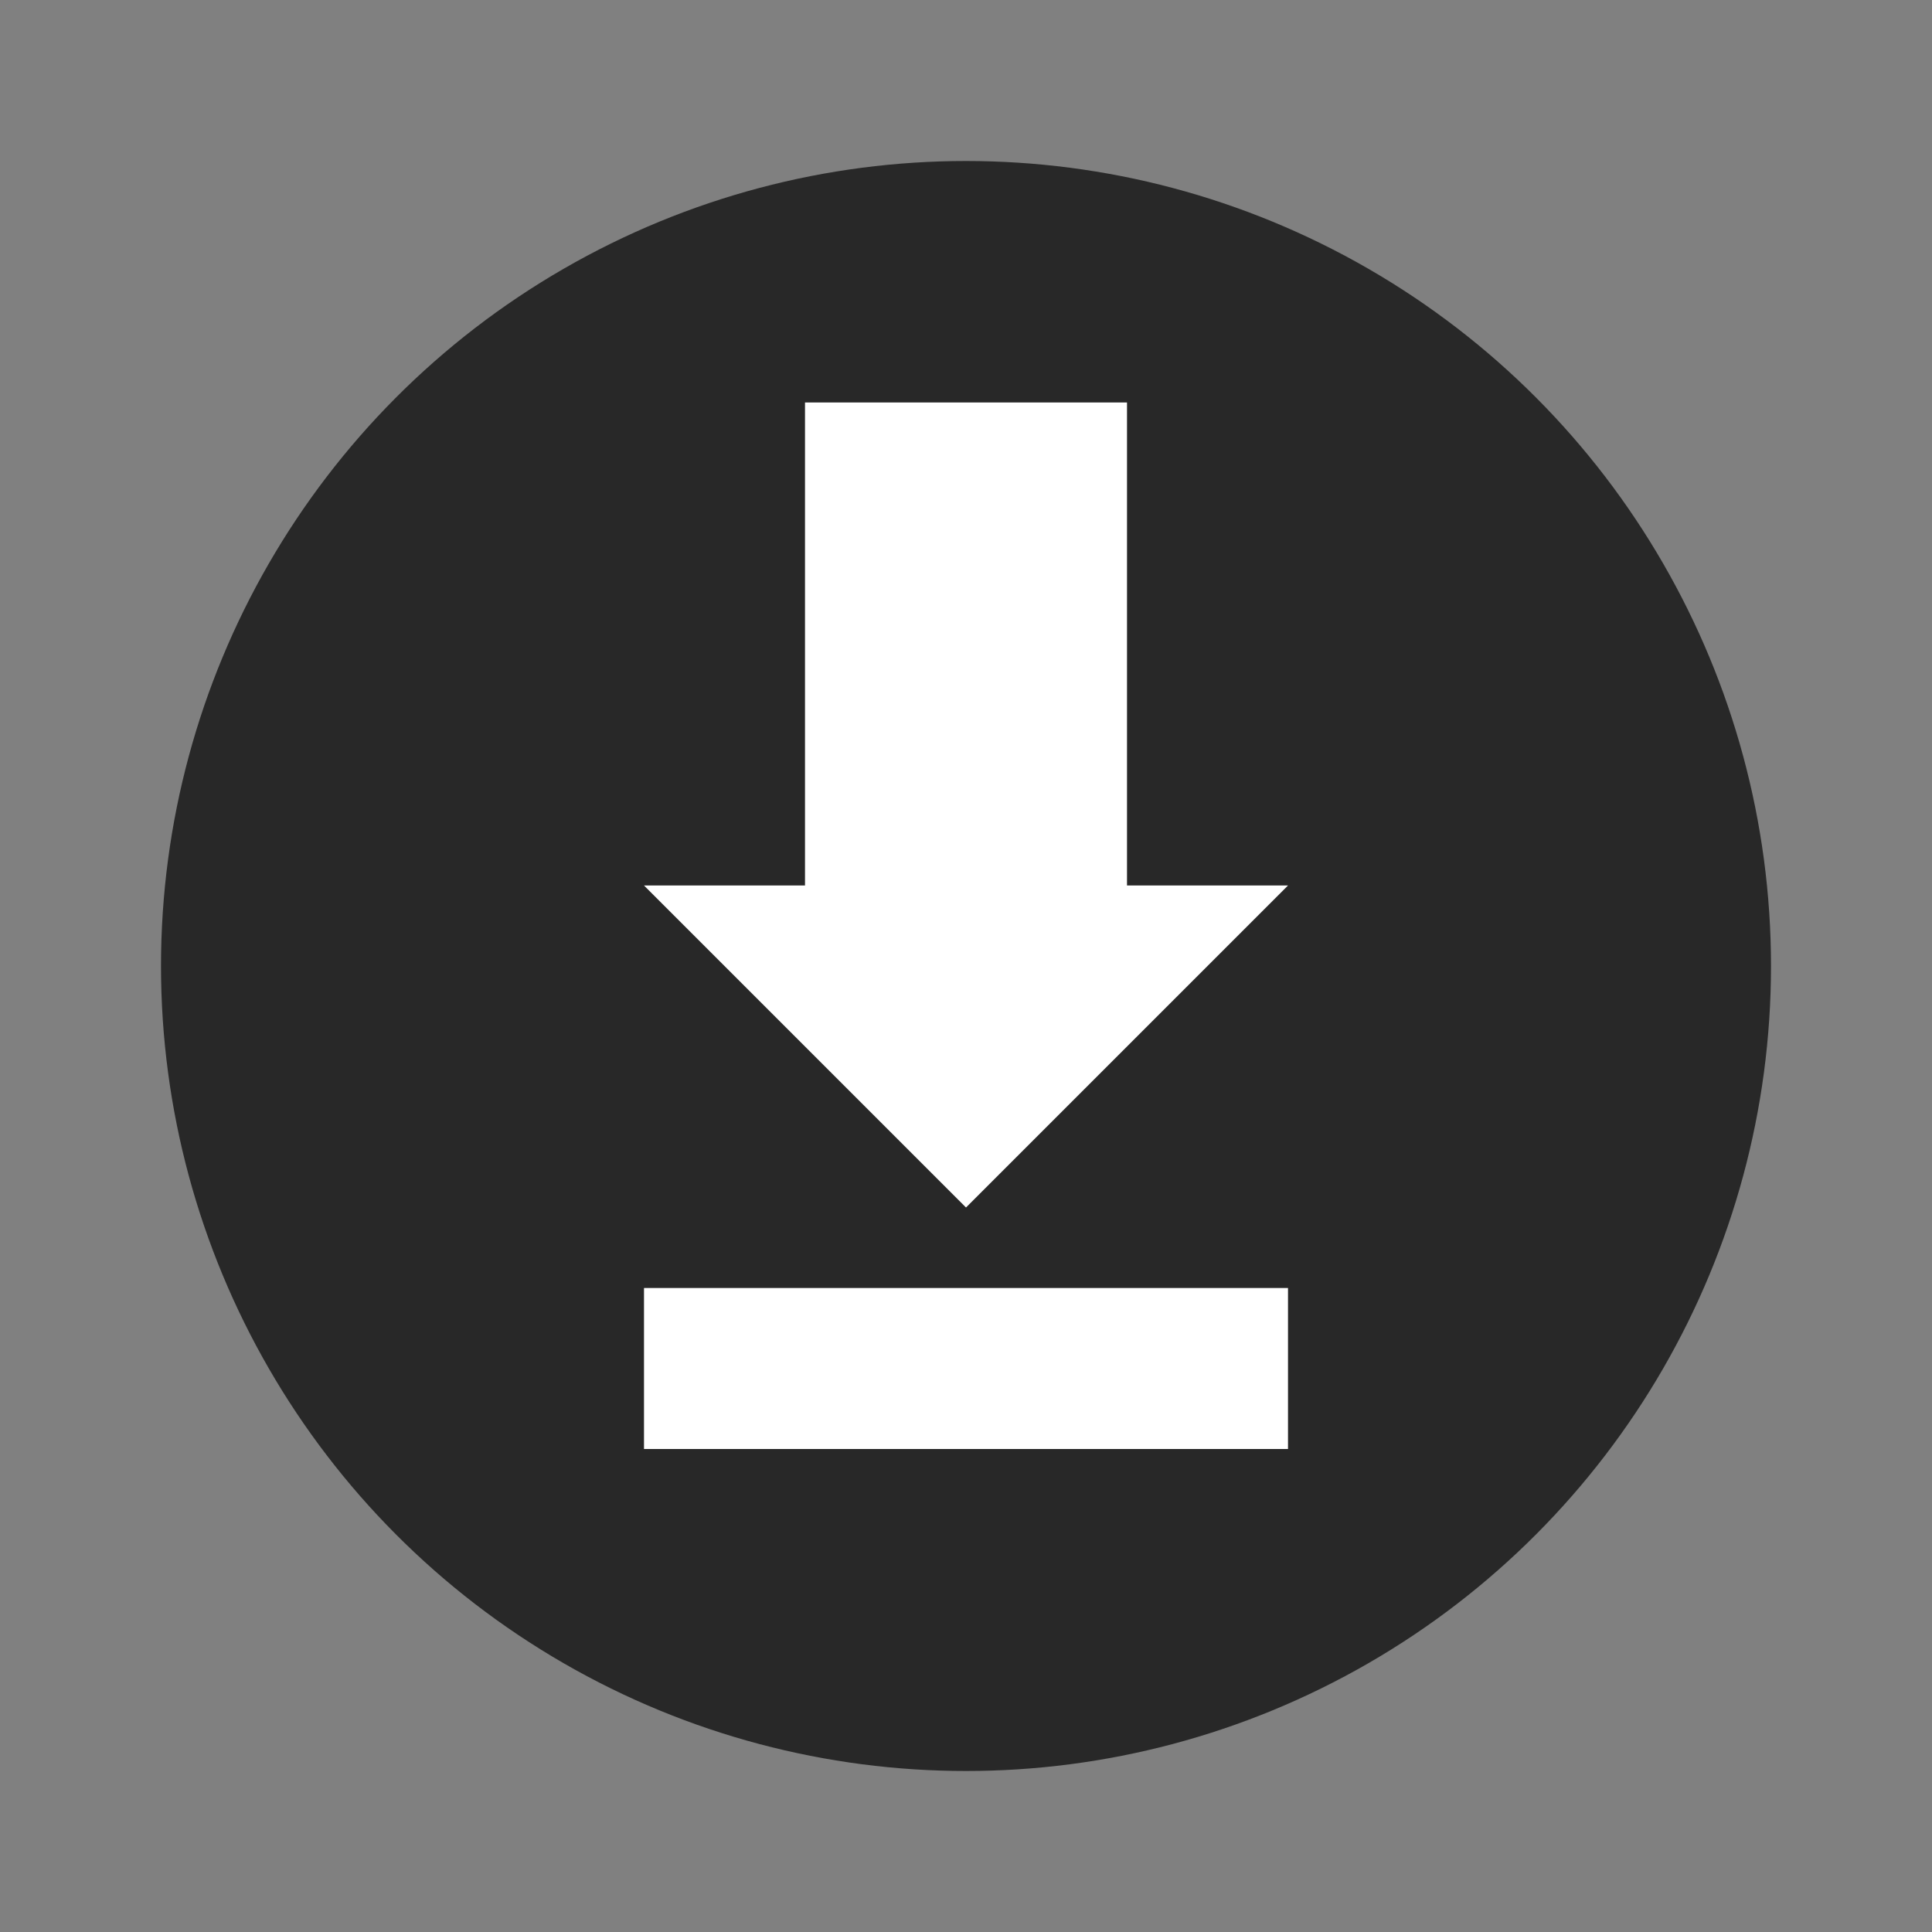<svg xmlns="http://www.w3.org/2000/svg" width="24" height="24" version="1.1" viewBox="0 0 24 24">
 <rect x="0" y="0" width="24" height="24" fill="#808080" stroke="none"/>
 <circle style="fill:#282828" cx="12" cy="12" r="10"/>
 <path style="fill:#ffffff" d="M 10,5 10,11 l -2,0 4,4 4,-4 -2,0 0,-6 z"/>
 <rect style="fill:#ffffff" width="2" height="8" x="16" y="-16" transform="matrix(0,1,-1,0,0,0)"/>
</svg>

